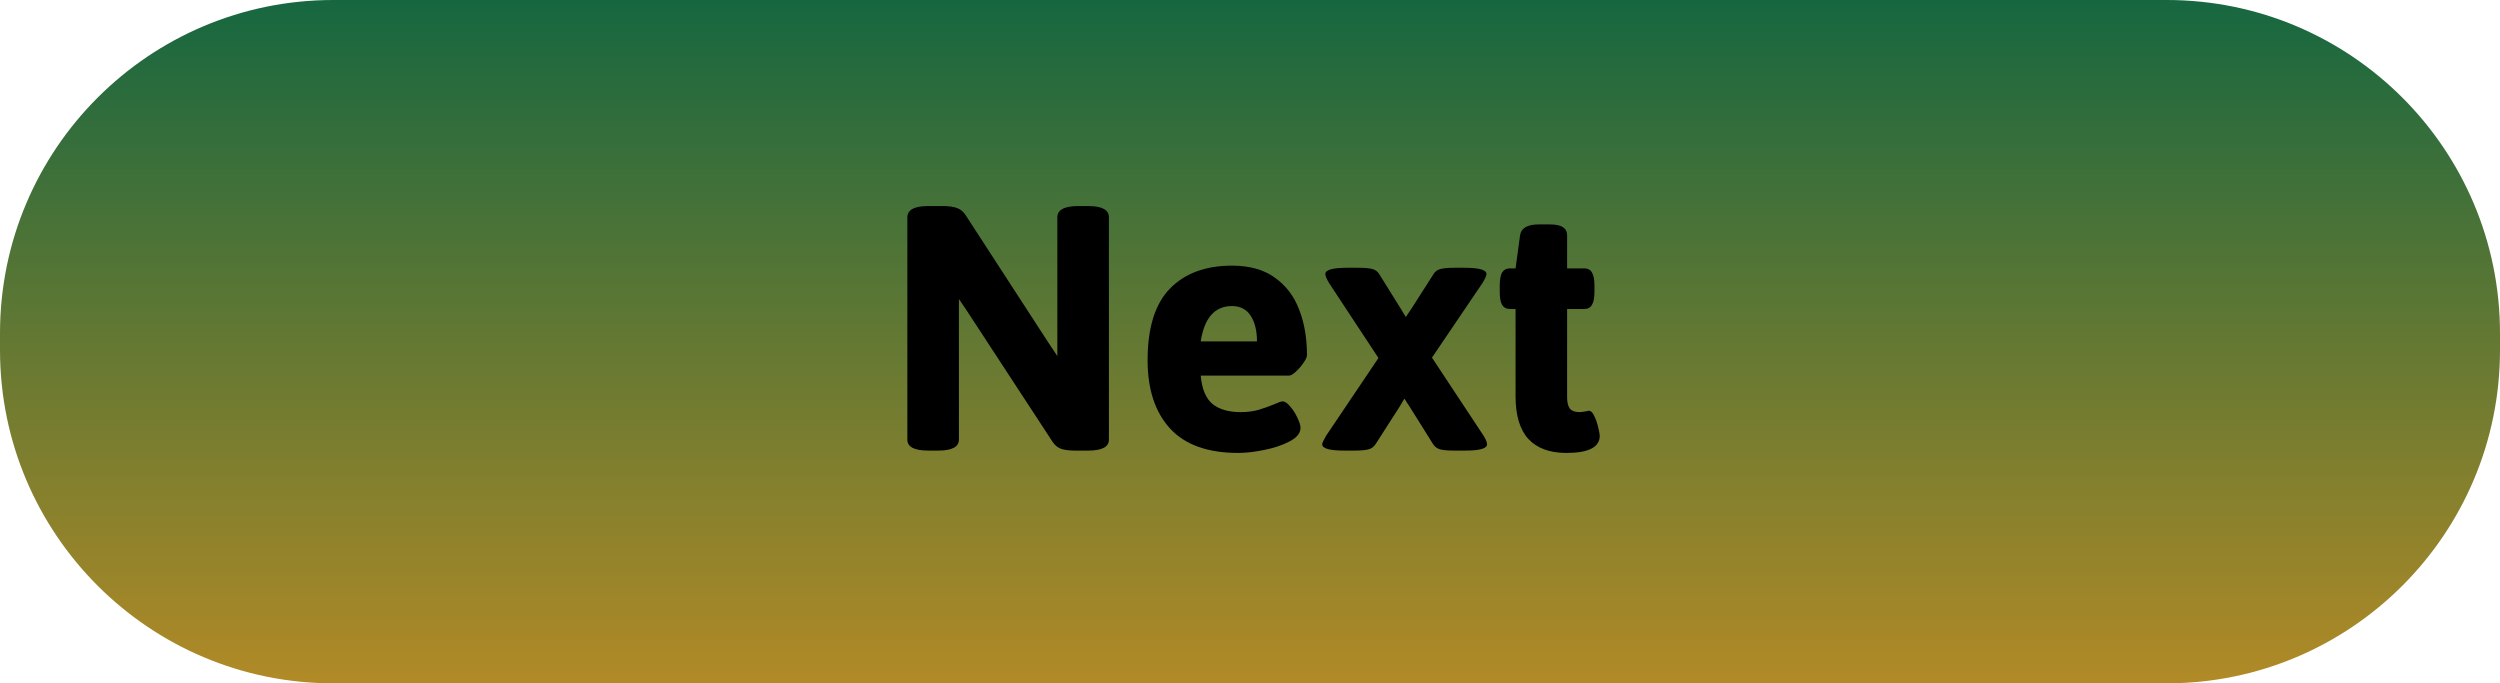 <svg width="150" height="41" viewBox="0 0 150 41" fill="none" xmlns="http://www.w3.org/2000/svg">
<path d="M0 20C0 8.954 8.954 0 20 0H130C141.046 0 150 8.954 150 20V21C150 32.046 141.046 41 130 41H20C8.954 41 0 32.046 0 21V20Z" fill="url(#paint0_linear_212_11)"/>
<path d="M55.695 27.035C54.859 27.035 54.441 26.816 54.441 26.379V13.043C54.441 12.816 54.543 12.648 54.746 12.539C54.949 12.422 55.266 12.363 55.695 12.363H56.586C56.922 12.363 57.199 12.402 57.418 12.48C57.637 12.559 57.816 12.711 57.957 12.938L62.879 20.52L63.441 21.363V13.043C63.441 12.816 63.543 12.648 63.746 12.539C63.949 12.422 64.266 12.363 64.695 12.363H65.293C65.723 12.363 66.035 12.422 66.231 12.539C66.434 12.648 66.535 12.816 66.535 13.043V26.379C66.535 26.816 66.121 27.035 65.293 27.035H64.496C64.152 27.035 63.875 27 63.664 26.93C63.453 26.852 63.277 26.703 63.137 26.484L57.98 18.598L57.535 17.941V26.379C57.535 26.816 57.121 27.035 56.293 27.035H55.695Z" fill="black"/>
<path d="M74.293 27.176C72.465 27.176 71.102 26.688 70.203 25.711C69.305 24.727 68.856 23.363 68.856 21.621C68.856 19.66 69.305 18.223 70.203 17.309C71.102 16.395 72.34 15.938 73.918 15.938C74.965 15.938 75.82 16.176 76.484 16.652C77.156 17.129 77.644 17.77 77.949 18.574C78.262 19.379 78.418 20.289 78.418 21.305C78.418 21.422 78.348 21.578 78.207 21.773C78.074 21.969 77.922 22.145 77.75 22.301C77.578 22.457 77.445 22.535 77.352 22.535H72.043C72.113 23.332 72.348 23.898 72.746 24.234C73.152 24.562 73.715 24.727 74.434 24.727C74.824 24.727 75.176 24.684 75.488 24.598C75.809 24.504 76.148 24.383 76.508 24.234C76.727 24.133 76.875 24.082 76.953 24.082C77.094 24.082 77.246 24.184 77.41 24.387C77.582 24.582 77.727 24.809 77.844 25.066C77.969 25.324 78.031 25.523 78.031 25.664C78.031 25.984 77.812 26.258 77.375 26.484C76.945 26.711 76.434 26.883 75.84 27C75.254 27.117 74.738 27.176 74.293 27.176ZM75.418 20.484C75.418 19.844 75.293 19.332 75.043 18.949C74.793 18.559 74.418 18.363 73.918 18.363C72.887 18.363 72.262 19.07 72.043 20.484H75.418Z" fill="black"/>
<path d="M80.644 27.035C79.769 27.035 79.332 26.91 79.332 26.66C79.332 26.605 79.356 26.535 79.402 26.449C79.449 26.355 79.504 26.254 79.566 26.145L82.707 21.48L79.742 16.98C79.594 16.73 79.519 16.551 79.519 16.441C79.519 16.191 79.957 16.066 80.832 16.066H81.5C81.867 16.066 82.144 16.09 82.332 16.137C82.519 16.184 82.664 16.293 82.766 16.465L84.043 18.516L84.348 19.02L84.711 18.48L86 16.465C86.102 16.293 86.246 16.184 86.434 16.137C86.621 16.09 86.898 16.066 87.266 16.066H87.875C88.75 16.066 89.188 16.191 89.188 16.441C89.188 16.535 89.113 16.707 88.965 16.957L85.918 21.457L89 26.121C89.148 26.355 89.223 26.535 89.223 26.66C89.223 26.91 88.789 27.035 87.922 27.035H87.242C86.883 27.035 86.609 27.012 86.422 26.965C86.234 26.918 86.086 26.809 85.977 26.637L84.547 24.352C84.516 24.297 84.469 24.227 84.406 24.141C84.352 24.055 84.305 23.98 84.266 23.918C84.234 23.965 84.191 24.035 84.137 24.129C84.082 24.215 84.039 24.289 84.008 24.352L82.543 26.637C82.434 26.809 82.285 26.918 82.098 26.965C81.91 27.012 81.633 27.035 81.266 27.035H80.644Z" fill="black"/>
<path d="M93.981 27.176C92.988 27.176 92.231 26.898 91.707 26.344C91.191 25.781 90.934 24.93 90.934 23.789V18.539H90.606C90.387 18.539 90.227 18.457 90.125 18.293C90.031 18.129 89.984 17.863 89.984 17.496V17.145C89.984 16.777 90.031 16.512 90.125 16.348C90.227 16.184 90.387 16.102 90.606 16.102H90.934L91.203 14.121C91.266 13.684 91.641 13.465 92.328 13.465H92.984C93.344 13.465 93.606 13.52 93.769 13.629C93.941 13.738 94.027 13.902 94.027 14.121V16.102H95.047C95.266 16.102 95.422 16.184 95.516 16.348C95.617 16.512 95.668 16.777 95.668 17.145V17.496C95.668 17.863 95.617 18.129 95.516 18.293C95.422 18.457 95.266 18.539 95.047 18.539H94.027V23.824C94.027 24.145 94.082 24.375 94.191 24.516C94.309 24.656 94.5 24.727 94.766 24.727C94.844 24.727 94.949 24.715 95.082 24.691C95.215 24.66 95.297 24.645 95.328 24.645C95.453 24.645 95.562 24.75 95.656 24.961C95.758 25.164 95.836 25.391 95.891 25.641C95.953 25.891 95.984 26.059 95.984 26.145C95.984 26.832 95.316 27.176 93.981 27.176Z" fill="black"/>
<defs>
<linearGradient id="paint0_linear_212_11" x1="75" y1="0" x2="75" y2="41" gradientUnits="userSpaceOnUse">
<stop stop-color="#166740"/>
<stop offset="1" stop-color="#B18A26"/>
</linearGradient>
</defs>
</svg>
